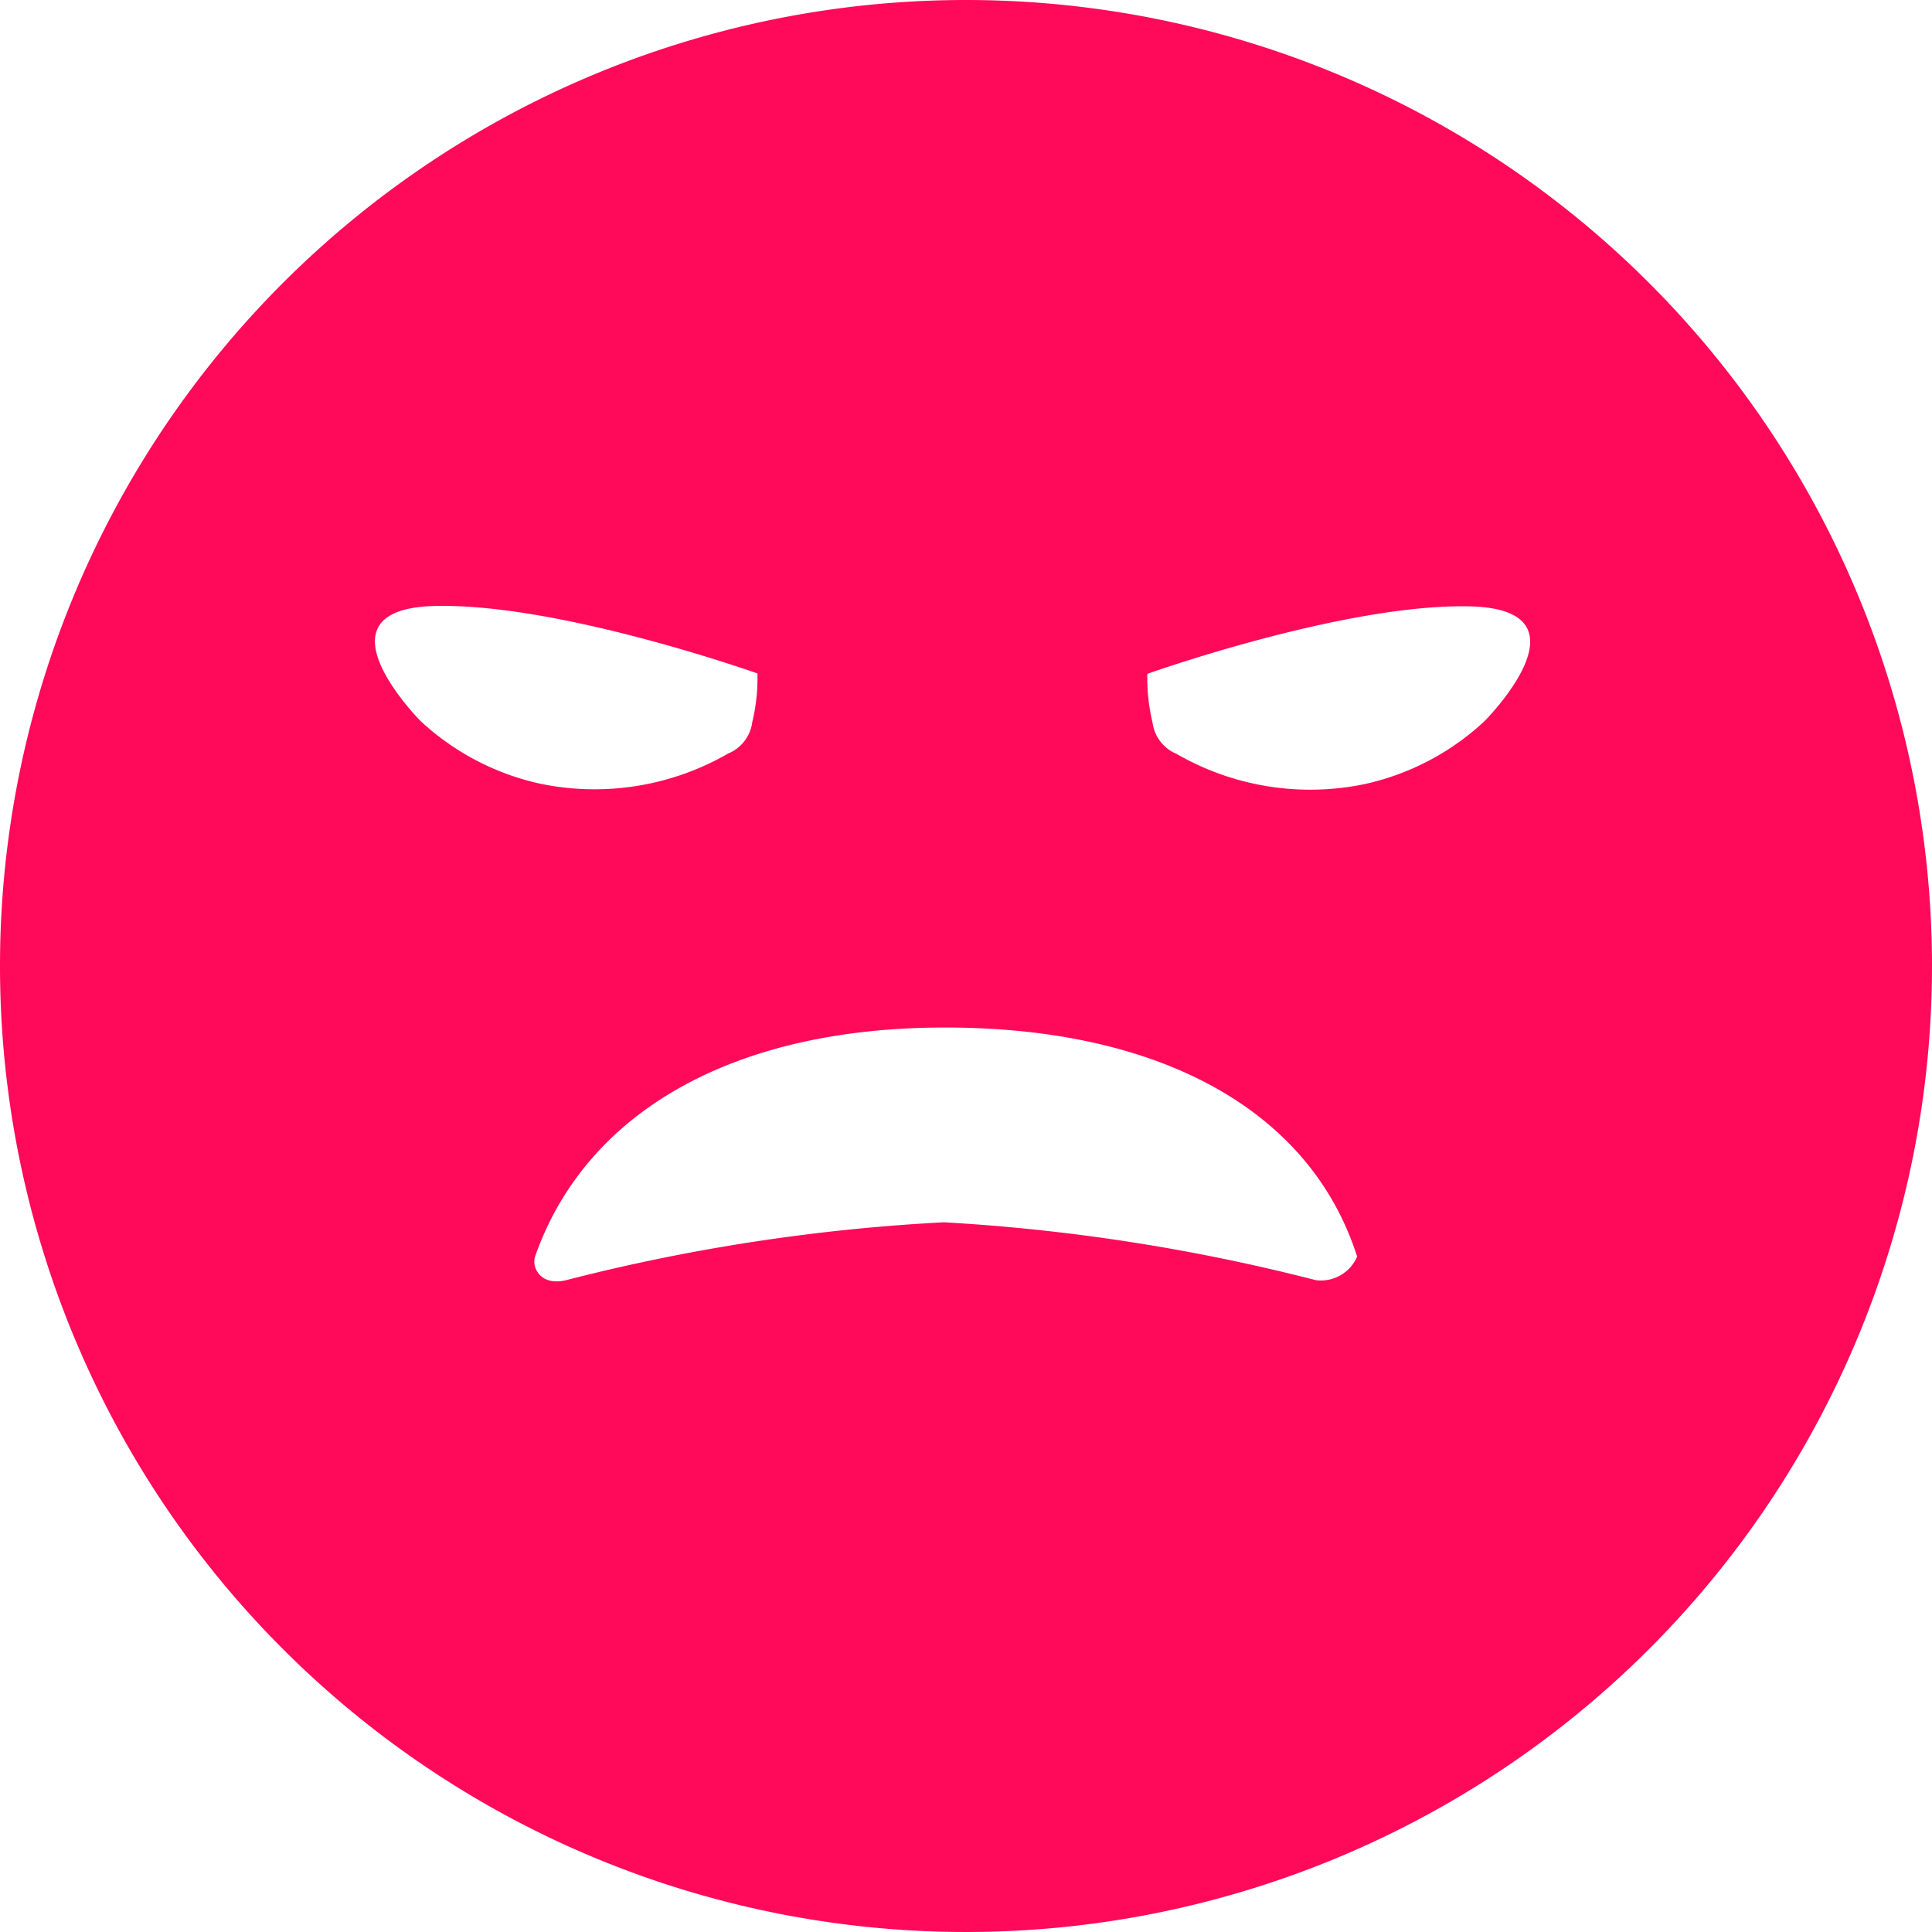 <svg id="Layer_1" data-name="Layer 1" xmlns="http://www.w3.org/2000/svg" viewBox="0 0 49 49"><defs><style>.cls-1{fill:#ff095b;}</style></defs><title>Anger_icon</title><g id="Page-1"><g id="Mood-Word-Analysis"><path class="cls-1" d="M24.5,0A24.5,24.5,0,1,0,49,24.5,24.5,24.5,0,0,0,24.5,0ZM11,15.37c3.15-.09,8.21,1.71,8.21,1.71a4.69,4.69,0,0,1-.13,1.23,1,1,0,0,1-.61.8,6.78,6.78,0,0,1-4.8.76,6.5,6.5,0,0,1-3-1.58S7.85,15.46,11,15.37Zm22.38,17.1A49,49,0,0,0,23.94,31a48.66,48.66,0,0,0-9.59,1.47c-0.64.15-.87-0.32-0.78-0.6,1.26-3.6,4.93-5.81,10.4-5.81s9.27,2.11,10.45,5.81A1,1,0,0,1,33.39,32.47Zm4.26-14.17a6.5,6.5,0,0,1-3,1.58,6.78,6.78,0,0,1-4.8-.76,1,1,0,0,1-.61-0.8,4.69,4.69,0,0,1-.13-1.23s5.05-1.8,8.21-1.71S37.65,18.29,37.65,18.29Z"/></g></g></svg>